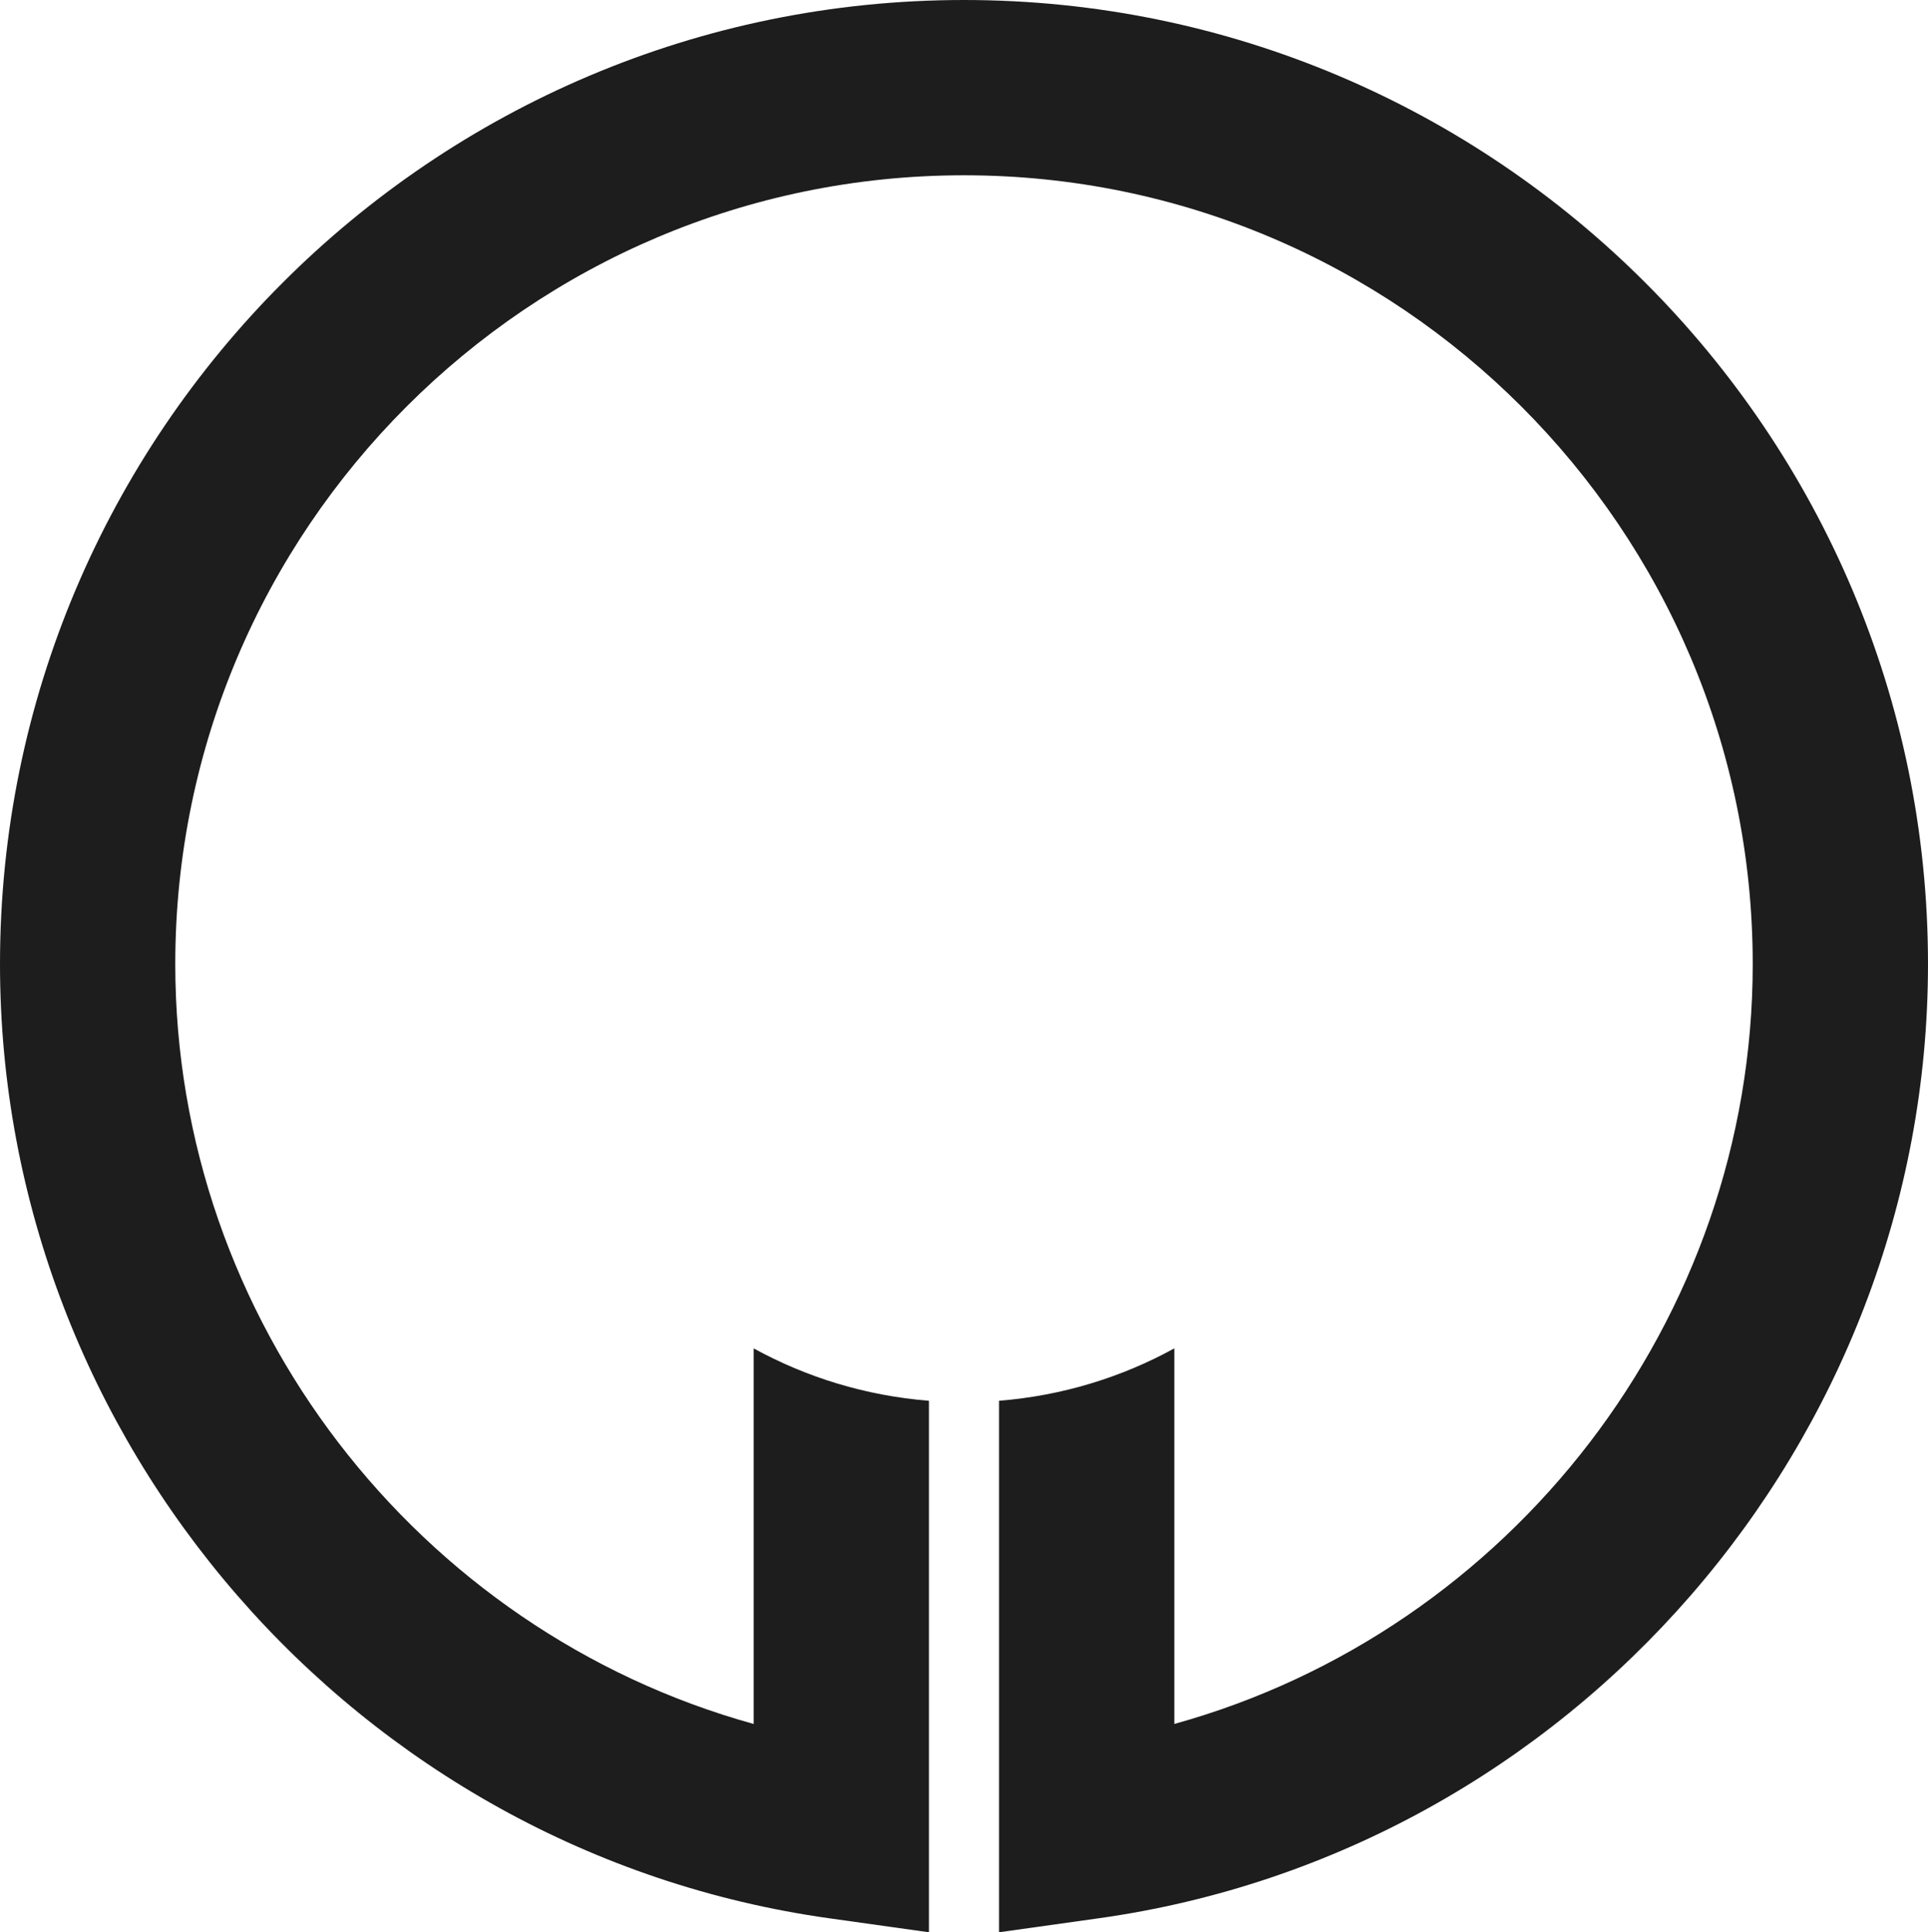 <svg version="1.1" id="图层_1" x="0px" y="0px" width="110px" height="110.236px" viewBox="0 0 110 110.236" enable-background="new 0 0 110 110.236" xml:space="preserve" xmlns="http://www.w3.org/2000/svg" xmlns:xlink="http://www.w3.org/1999/xlink" xmlns:xml="http://www.w3.org/XML/1998/namespace">
  <path fill="#1D1D1D" d="M55,0C24.673,0,0,24.673,0,55c0,27.251,20.337,50.655,47.306,54.437L53,110.236V79.914
	c-3.6-0.287-6.988-1.334-10-2.989v21.427C23.834,93.043,10,75.332,10,55c0-24.813,20.187-45,45-45s45,20.187,45,45
	c0,20.332-13.834,38.043-33,43.351V76.924c-3.012,1.655-6.4,2.702-10,2.989v30.322l5.694-0.799C89.663,105.655,110,82.251,110,55
	C110,24.673,85.327,0,55,0z" class="color c1"/>
</svg>